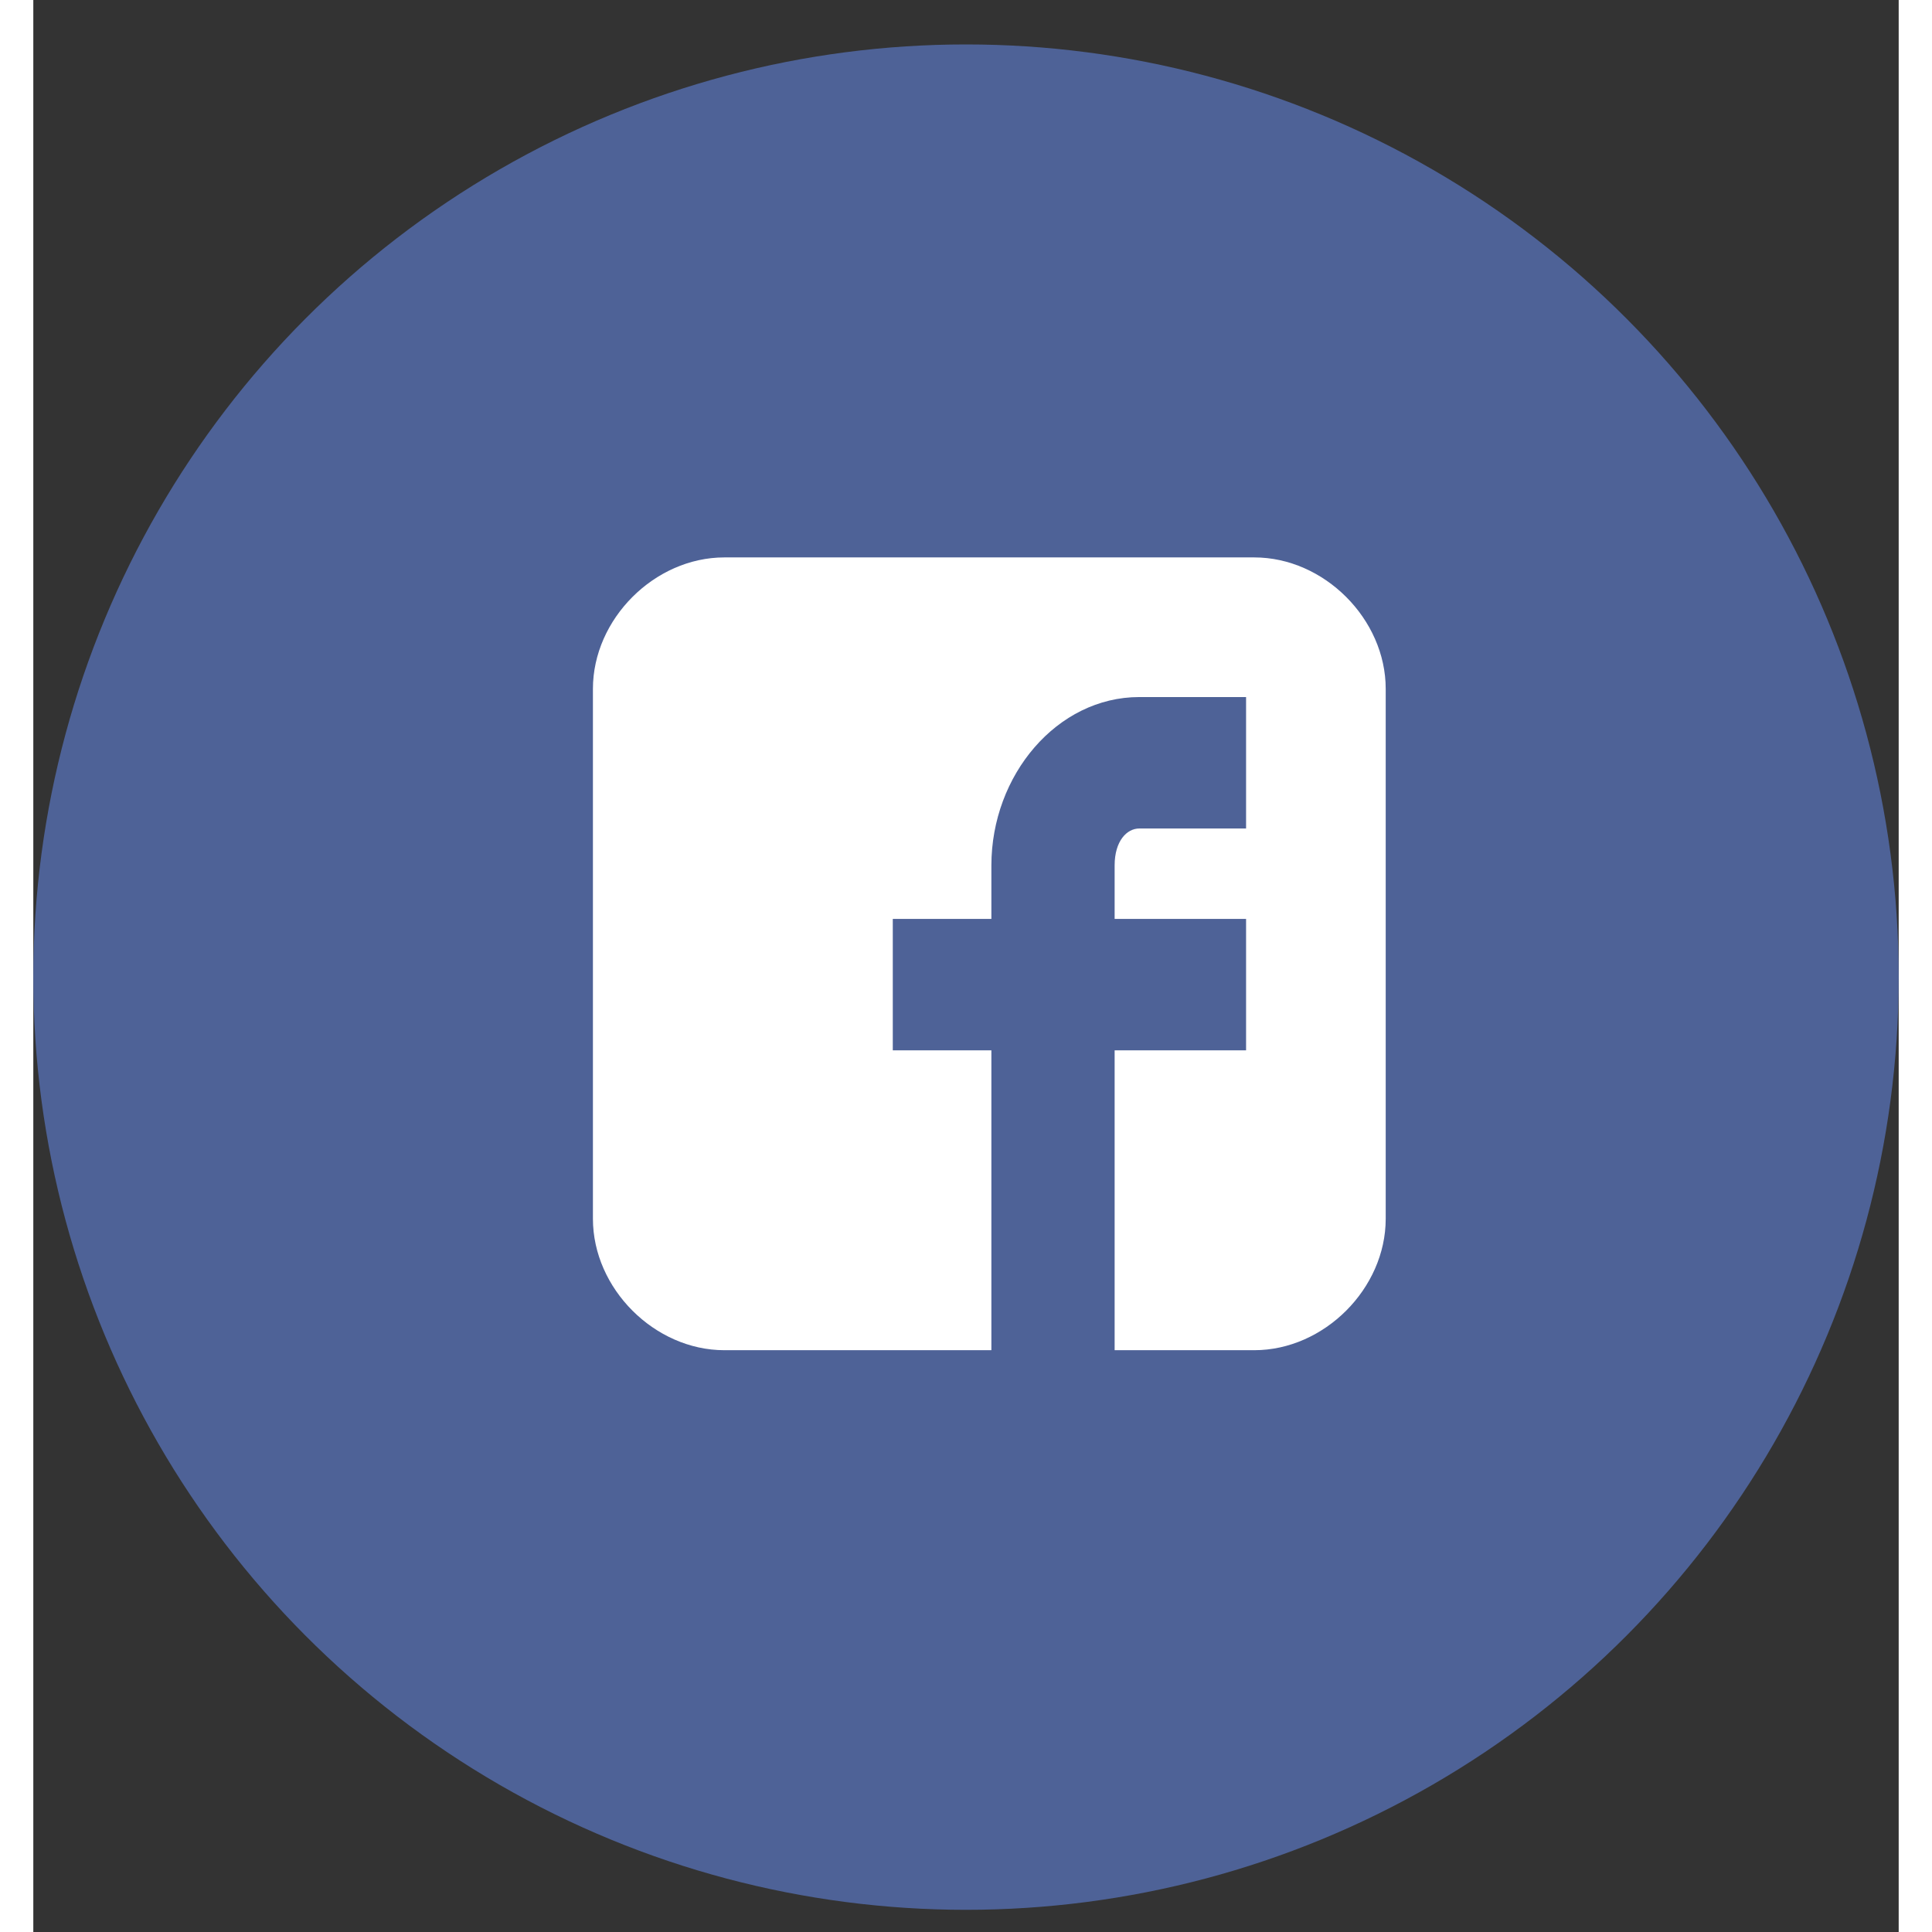 <svg width="28" height="28" viewBox="0 0 28 29" fill="none" xmlns="http://www.w3.org/2000/svg">
<rect x="0" y="0" width="28" height="29" fill="#333333" stroke="none"/>
<circle cx="14" cy="14.667" r="14" fill="#4E6297"/>
<path d="M20.3 10.34C20.3 9.292 19.375 8.367 18.327 8.367H10.373C9.325 8.367 8.4 9.292 8.4 10.34V18.294C8.4 19.342 9.325 20.267 10.373 20.267H14.381V15.766H12.901V13.793H14.381V12.991C14.381 11.634 15.367 10.463 16.601 10.463H18.204V12.436H16.601C16.416 12.436 16.231 12.621 16.231 12.991V13.793H18.204V15.766H16.231V20.267H18.327C19.375 20.267 20.3 19.342 20.3 18.294V10.34Z" fill="white"/>
</svg>
